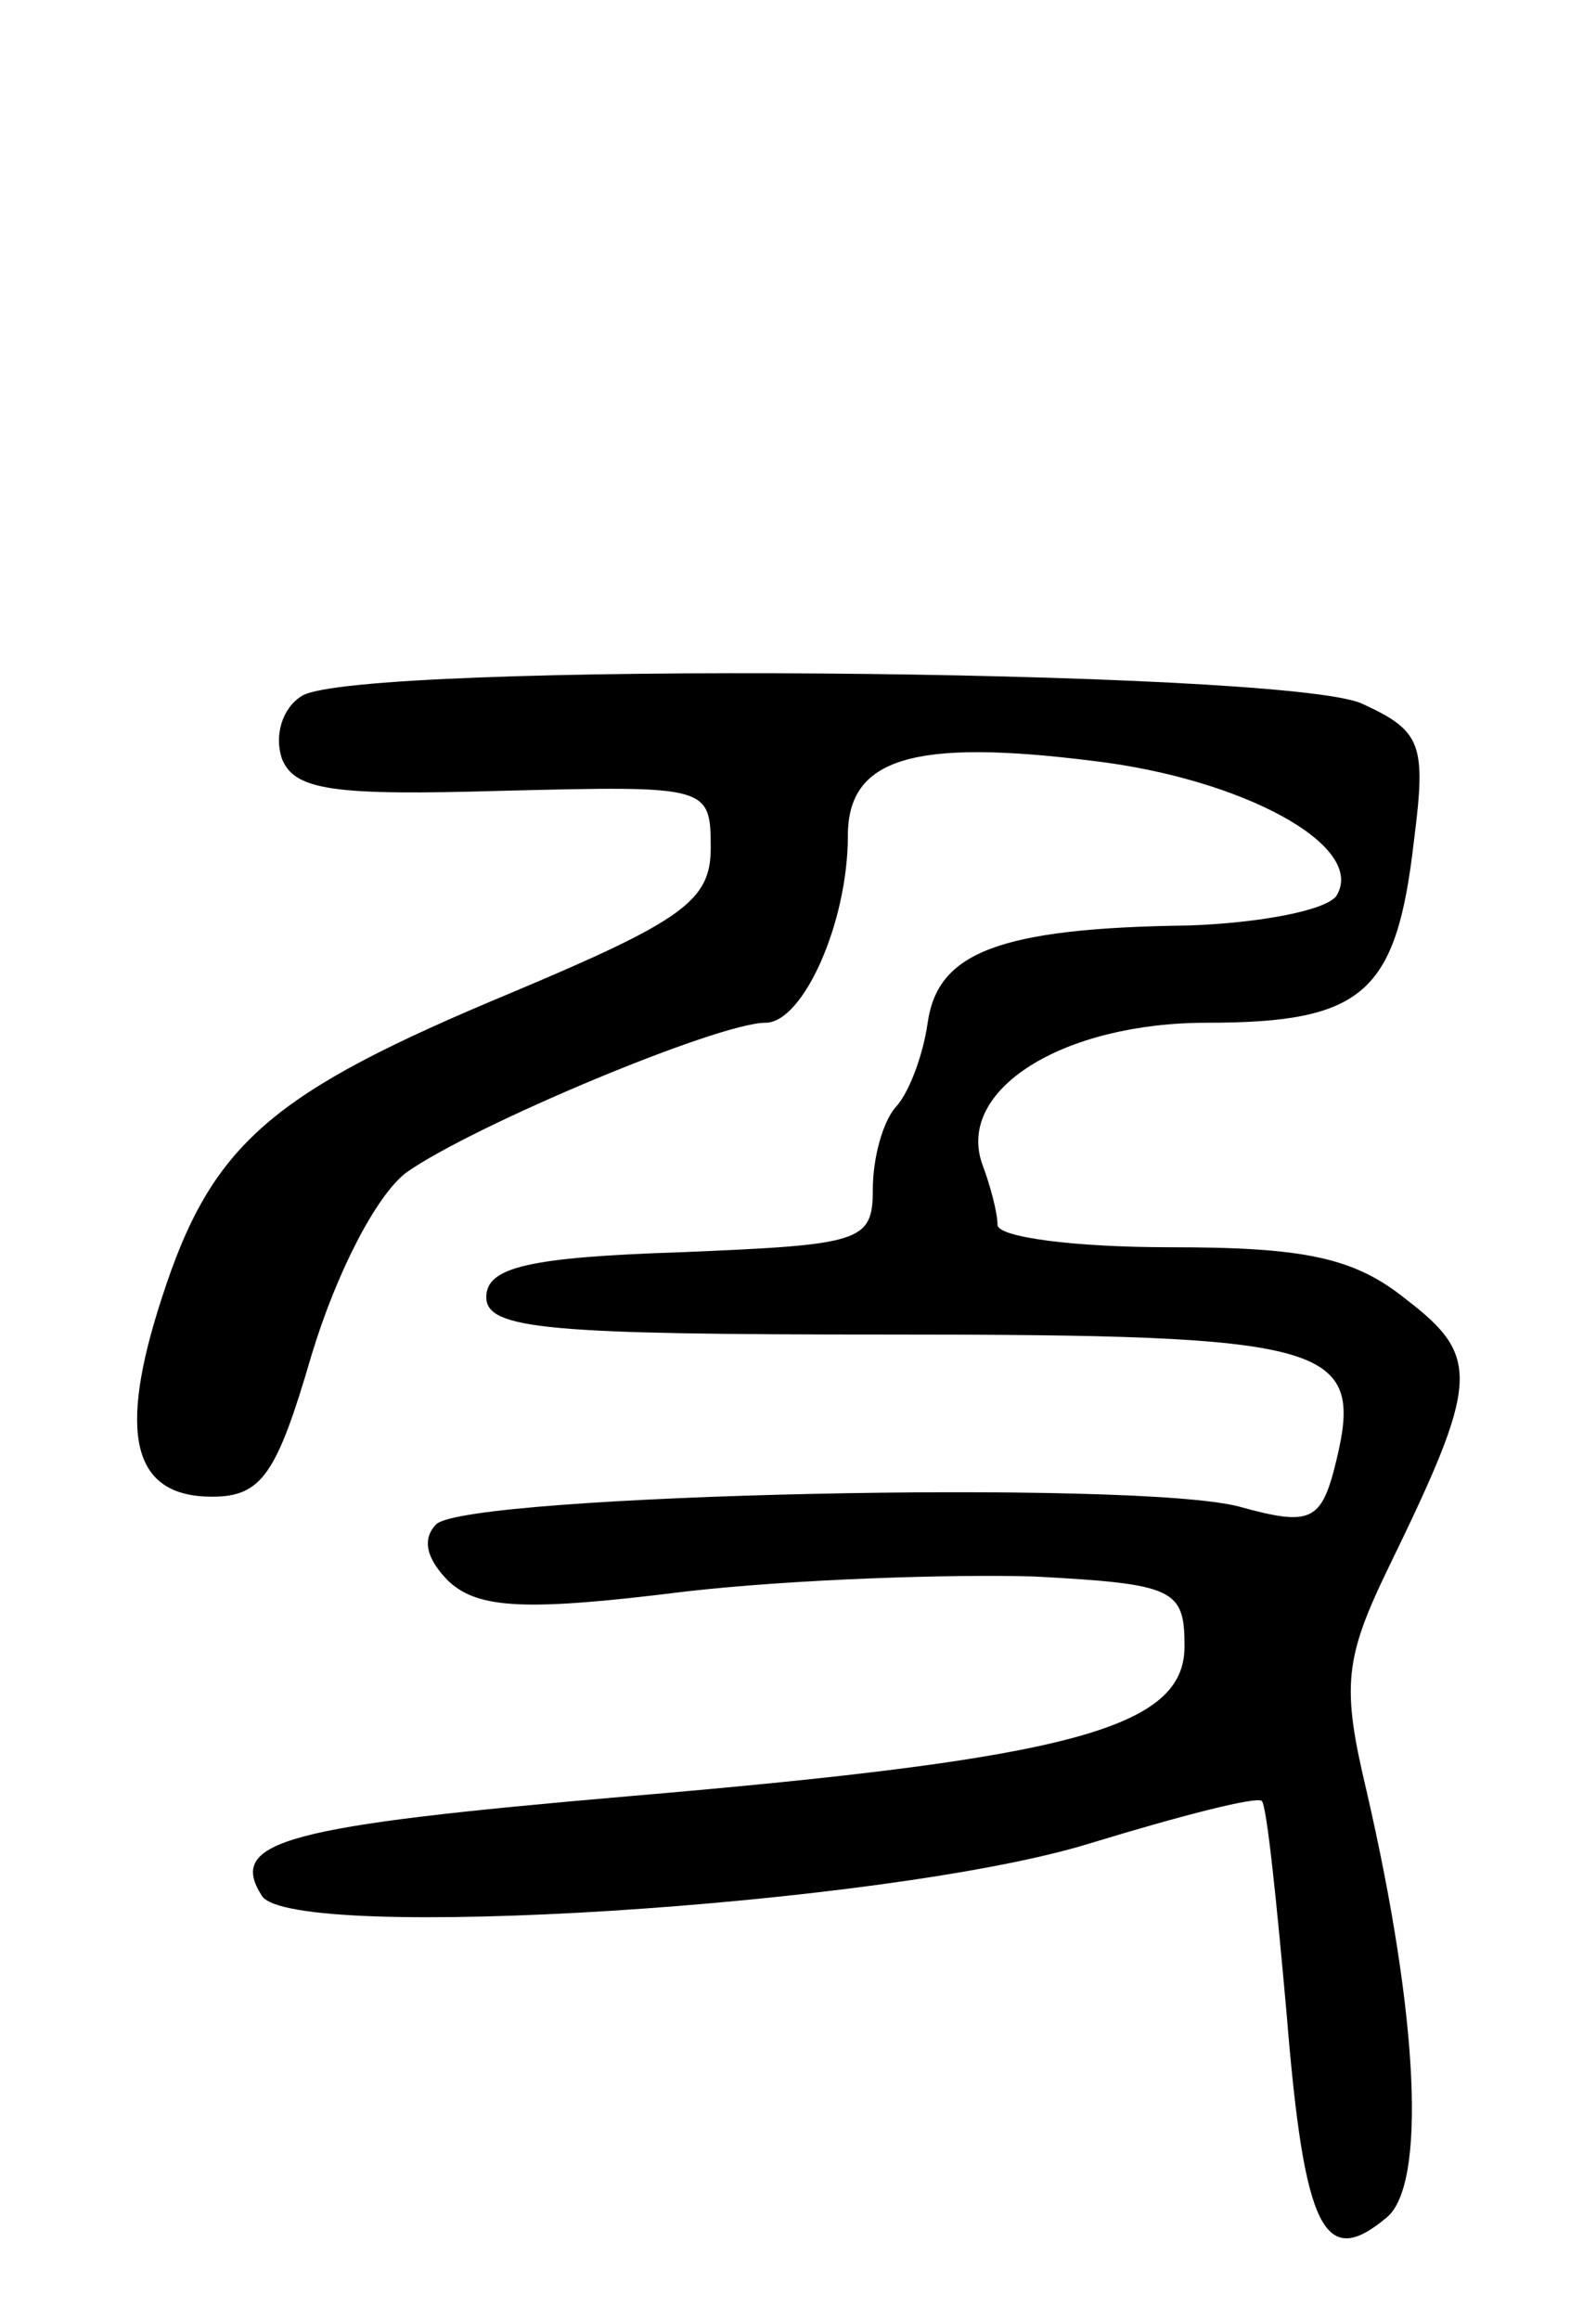 <svg version="1.0" xmlns="http://www.w3.org/2000/svg"
 width="64pt" height="93pt" viewBox="0 0 64 93"
 preserveAspectRatio="xMidYMid meet">
<g transform="translate(0,93) scale(0.1,-0.1)"
fill="#000000" stroke="none">
<path d="M121 651 c-8 -5 -11 -16 -8 -25 5 -13 21 -15 89 -13 82 2 83 2 83
-23 0 -21 -11 -29 -80 -58 -96 -40 -120 -60 -140 -122 -18 -55 -12 -80 20 -80
20 0 26 9 40 57 10 33 26 64 38 73 27 19 125 60 144 60 15 0 33 40 33 75 0 31
26 39 98 30 60 -7 110 -34 98 -54 -4 -6 -31 -11 -59 -12 -77 -1 -101 -11 -105
-39 -2 -14 -8 -29 -13 -34 -5 -6 -9 -20 -9 -33 0 -21 -5 -22 -77 -25 -61 -2
-78 -6 -78 -18 0 -13 25 -15 162 -15 176 0 190 -4 179 -50 -6 -25 -10 -27 -39
-19 -41 11 -309 5 -322 -7 -6 -6 -4 -14 5 -23 12 -11 31 -12 95 -4 44 5 107 7
140 6 56 -3 60 -5 60 -28 0 -33 -46 -45 -222 -60 -139 -12 -162 -18 -148 -40
12 -19 251 -4 332 21 36 11 67 19 69 17 2 -2 6 -41 10 -86 7 -86 15 -102 40
-81 16 13 13 80 -8 171 -10 42 -9 53 9 90 36 74 37 84 7 107 -21 17 -41 21
-95 21 -38 0 -69 4 -69 9 0 5 -3 16 -6 24 -11 30 32 57 90 57 63 0 76 12 83
73 5 39 3 44 -21 55 -32 14 -403 17 -425 3z"/>
</g>
</svg>
